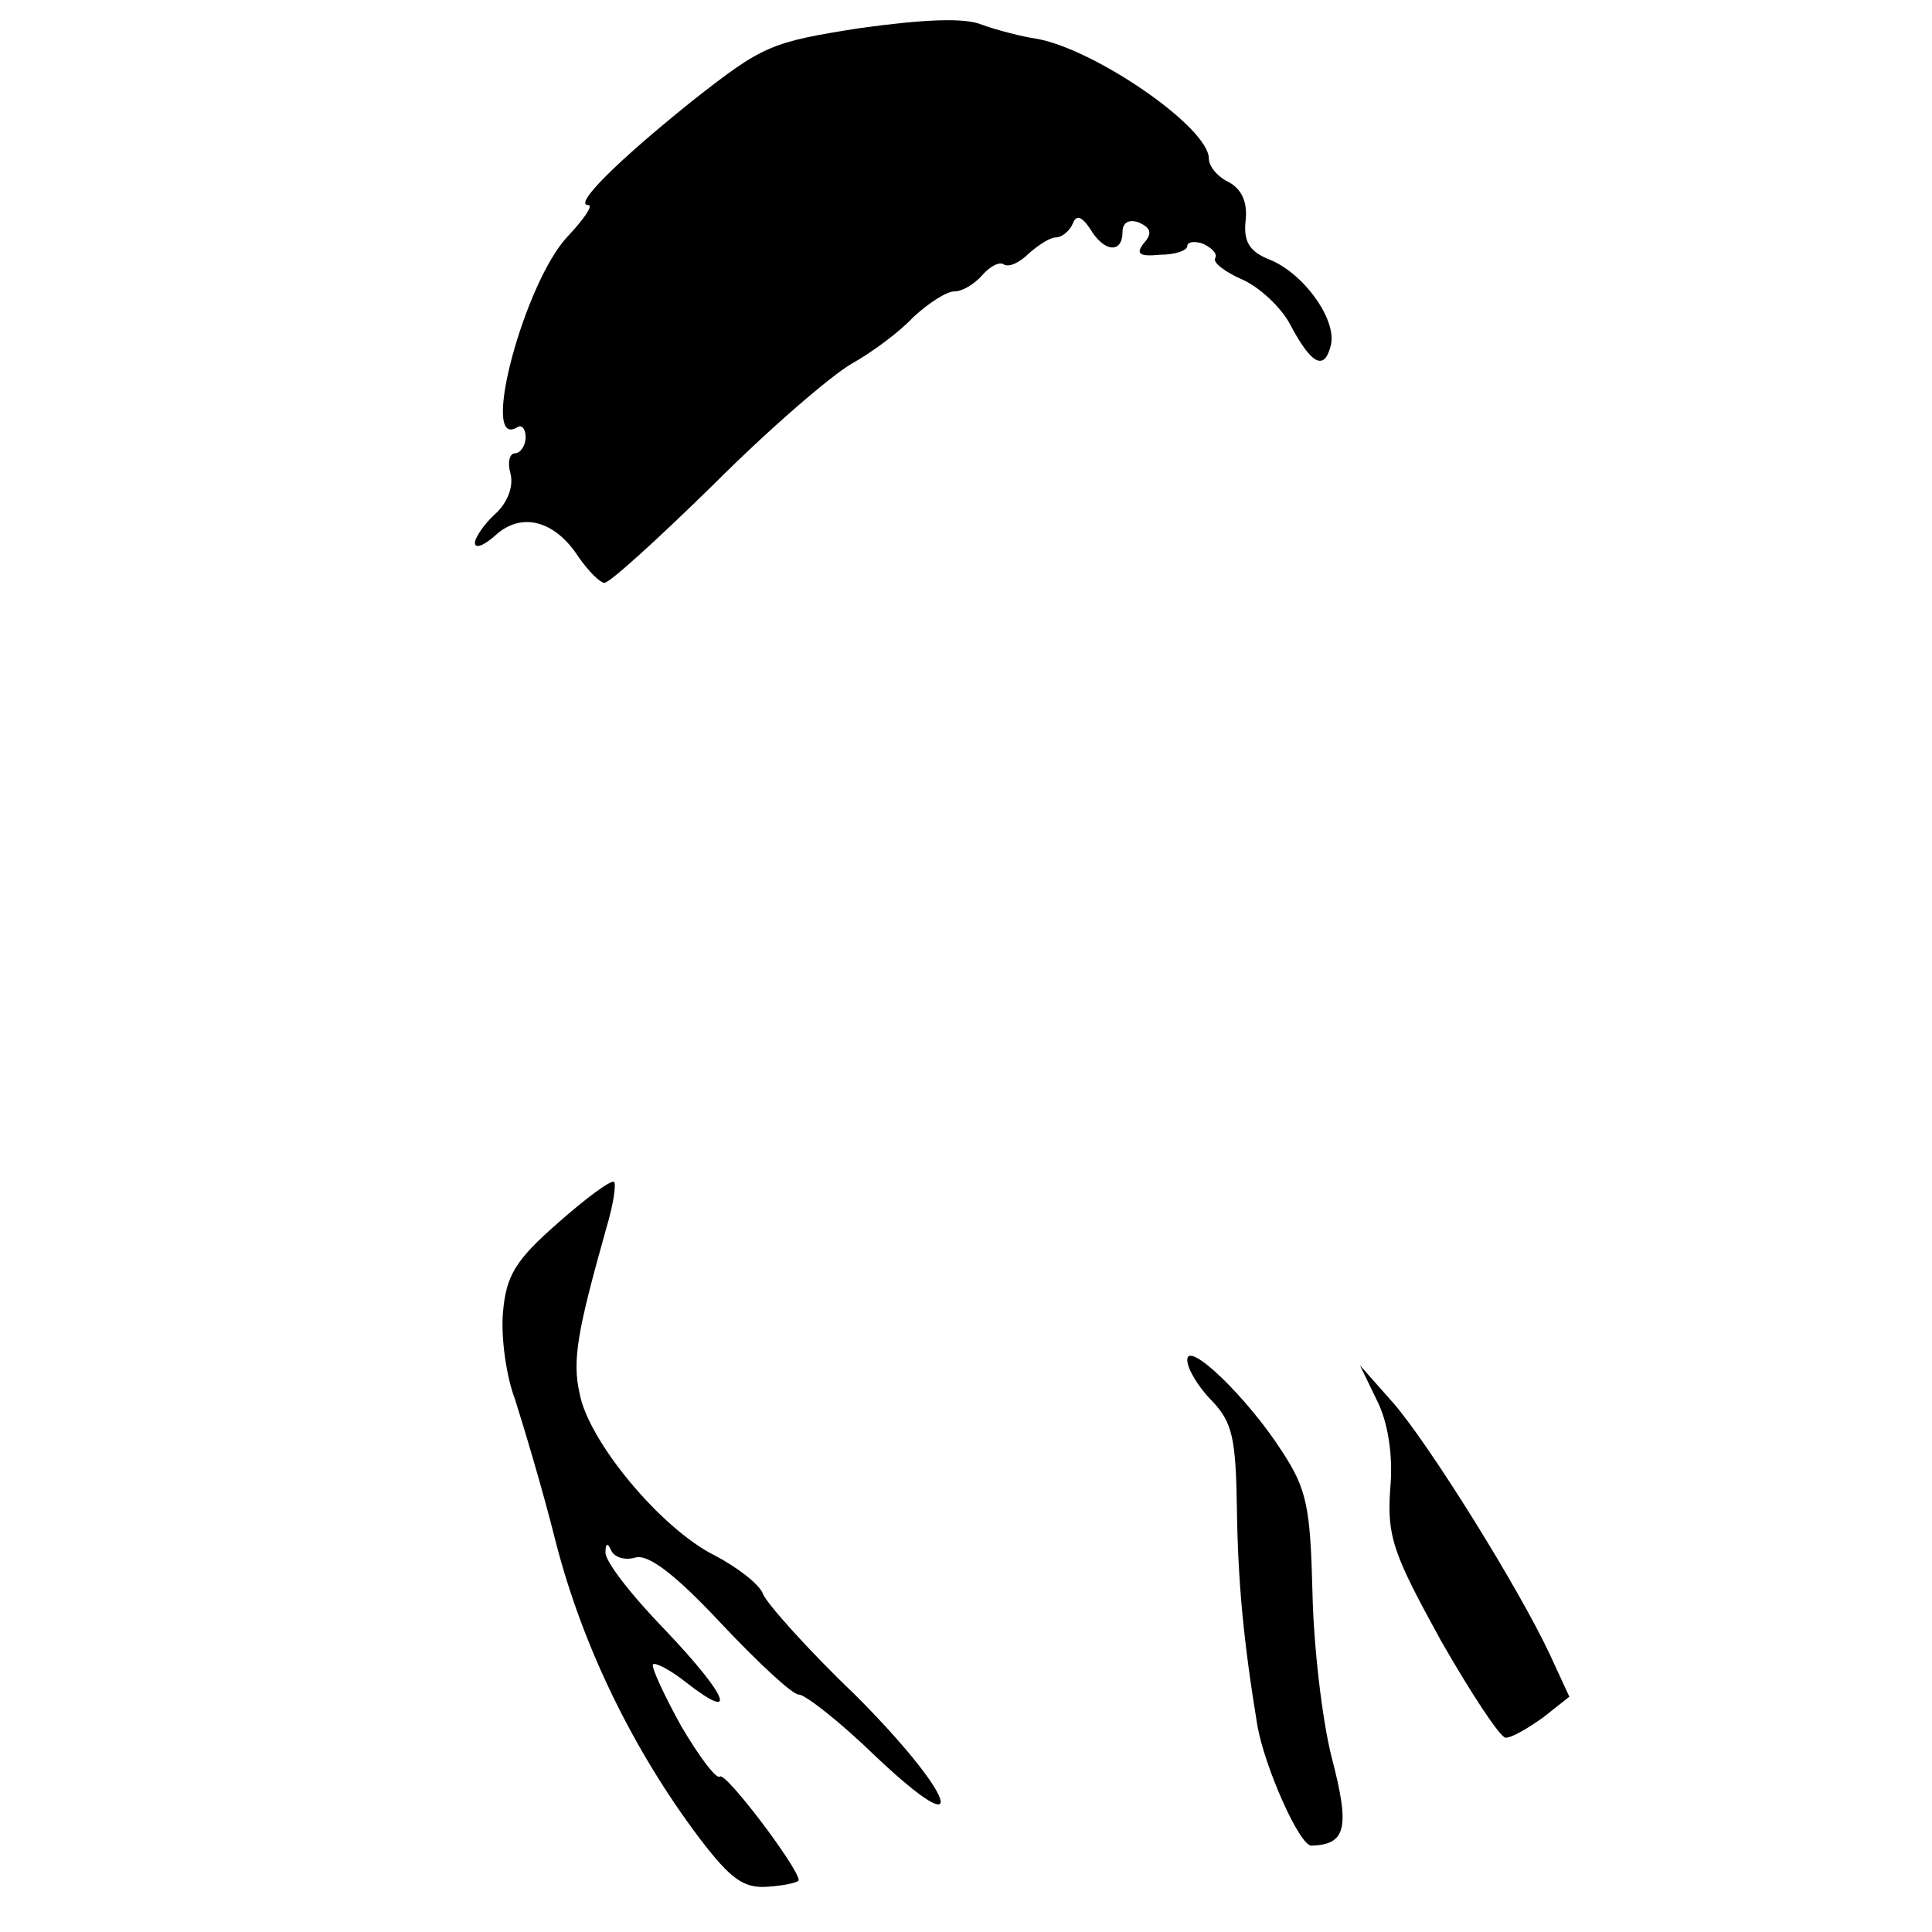 <?xml version="1.0" standalone="no"?>
<!DOCTYPE svg PUBLIC "-//W3C//DTD SVG 20010904//EN"
 "http://www.w3.org/TR/2001/REC-SVG-20010904/DTD/svg10.dtd">
<svg version="1.0" xmlns="http://www.w3.org/2000/svg"
 width="179pt" height="179pt" viewBox="0 0 179 179"
 preserveAspectRatio="xMidYMid meet">
<g transform="translate(0,179) scale(0.1,-0.1)"
fill="#000000" stroke="none">
<path d="M797 1764 c-83 -13 -90 -16 -155 -67 -71 -57 -111 -97 -97 -97 5 0
-4 -13 -19 -29 -40 -42 -82 -198 -47 -177 4 3 8 -1 8 -9 0 -8 -5 -15 -10 -15
-5 0 -7 -9 -4 -19 3 -12 -3 -27 -14 -37 -10 -9 -19 -22 -19 -27 0 -6 9 -2 19
7 24 22 55 14 77 -20 9 -13 20 -24 24 -24 5 0 50 41 102 92 51 51 108 100 127
111 18 10 44 29 57 43 14 13 31 24 38 24 8 0 19 7 26 15 7 8 16 13 20 10 5 -3
15 2 23 10 9 8 20 15 25 15 6 0 13 6 16 13 3 8 8 7 16 -5 13 -22 30 -23 30 -3
0 9 6 12 15 9 11 -5 13 -10 5 -19 -8 -10 -5 -13 15 -11 14 0 25 4 25 8 0 4 7
5 15 2 8 -4 13 -9 11 -13 -3 -4 9 -13 25 -20 16 -7 36 -26 44 -41 20 -38 32
-44 38 -20 6 24 -26 68 -58 80 -17 7 -23 16 -21 35 2 17 -3 29 -15 36 -11 5
-19 15 -19 22 0 29 -105 101 -159 111 -14 2 -37 8 -51 13 -16 7 -55 5 -113 -3z"/>
<path d="M517 657 c-40 -35 -48 -49 -51 -83 -2 -23 3 -59 11 -80 7 -22 25 -81
38 -133 25 -97 72 -193 133 -274 29 -38 41 -47 64 -45 15 1 28 4 28 6 0 11
-68 101 -73 96 -3 -3 -19 18 -36 47 -16 29 -28 55 -26 57 2 2 16 -5 31 -17 49
-38 38 -12 -19 48 -32 33 -57 65 -56 73 0 8 2 9 5 2 3 -7 13 -10 23 -7 12 3
37 -16 79 -61 34 -36 66 -66 72 -66 6 0 38 -25 71 -57 92 -87 74 -36 -19 57
-44 42 -82 85 -85 93 -3 9 -24 25 -45 36 -50 25 -117 106 -125 150 -7 31 -2
58 25 154 6 20 9 39 7 42 -3 2 -26 -15 -52 -38z"/>
<path d="M1100 530 c0 -8 10 -25 23 -38 19 -20 22 -35 23 -100 1 -68 6 -122
19 -201 7 -39 39 -111 50 -111 32 1 36 16 19 81 -9 35 -17 104 -18 154 -2 78
-5 95 -28 130 -32 50 -88 104 -88 85z"/>
<path d="M1276 492 c10 -20 15 -51 12 -82 -3 -44 3 -60 47 -140 28 -49 55 -90
60 -90 6 0 21 9 35 19 l24 19 -18 39 c-29 62 -112 195 -145 233 l-31 35 16
-33z"/>
</g>
</svg>
